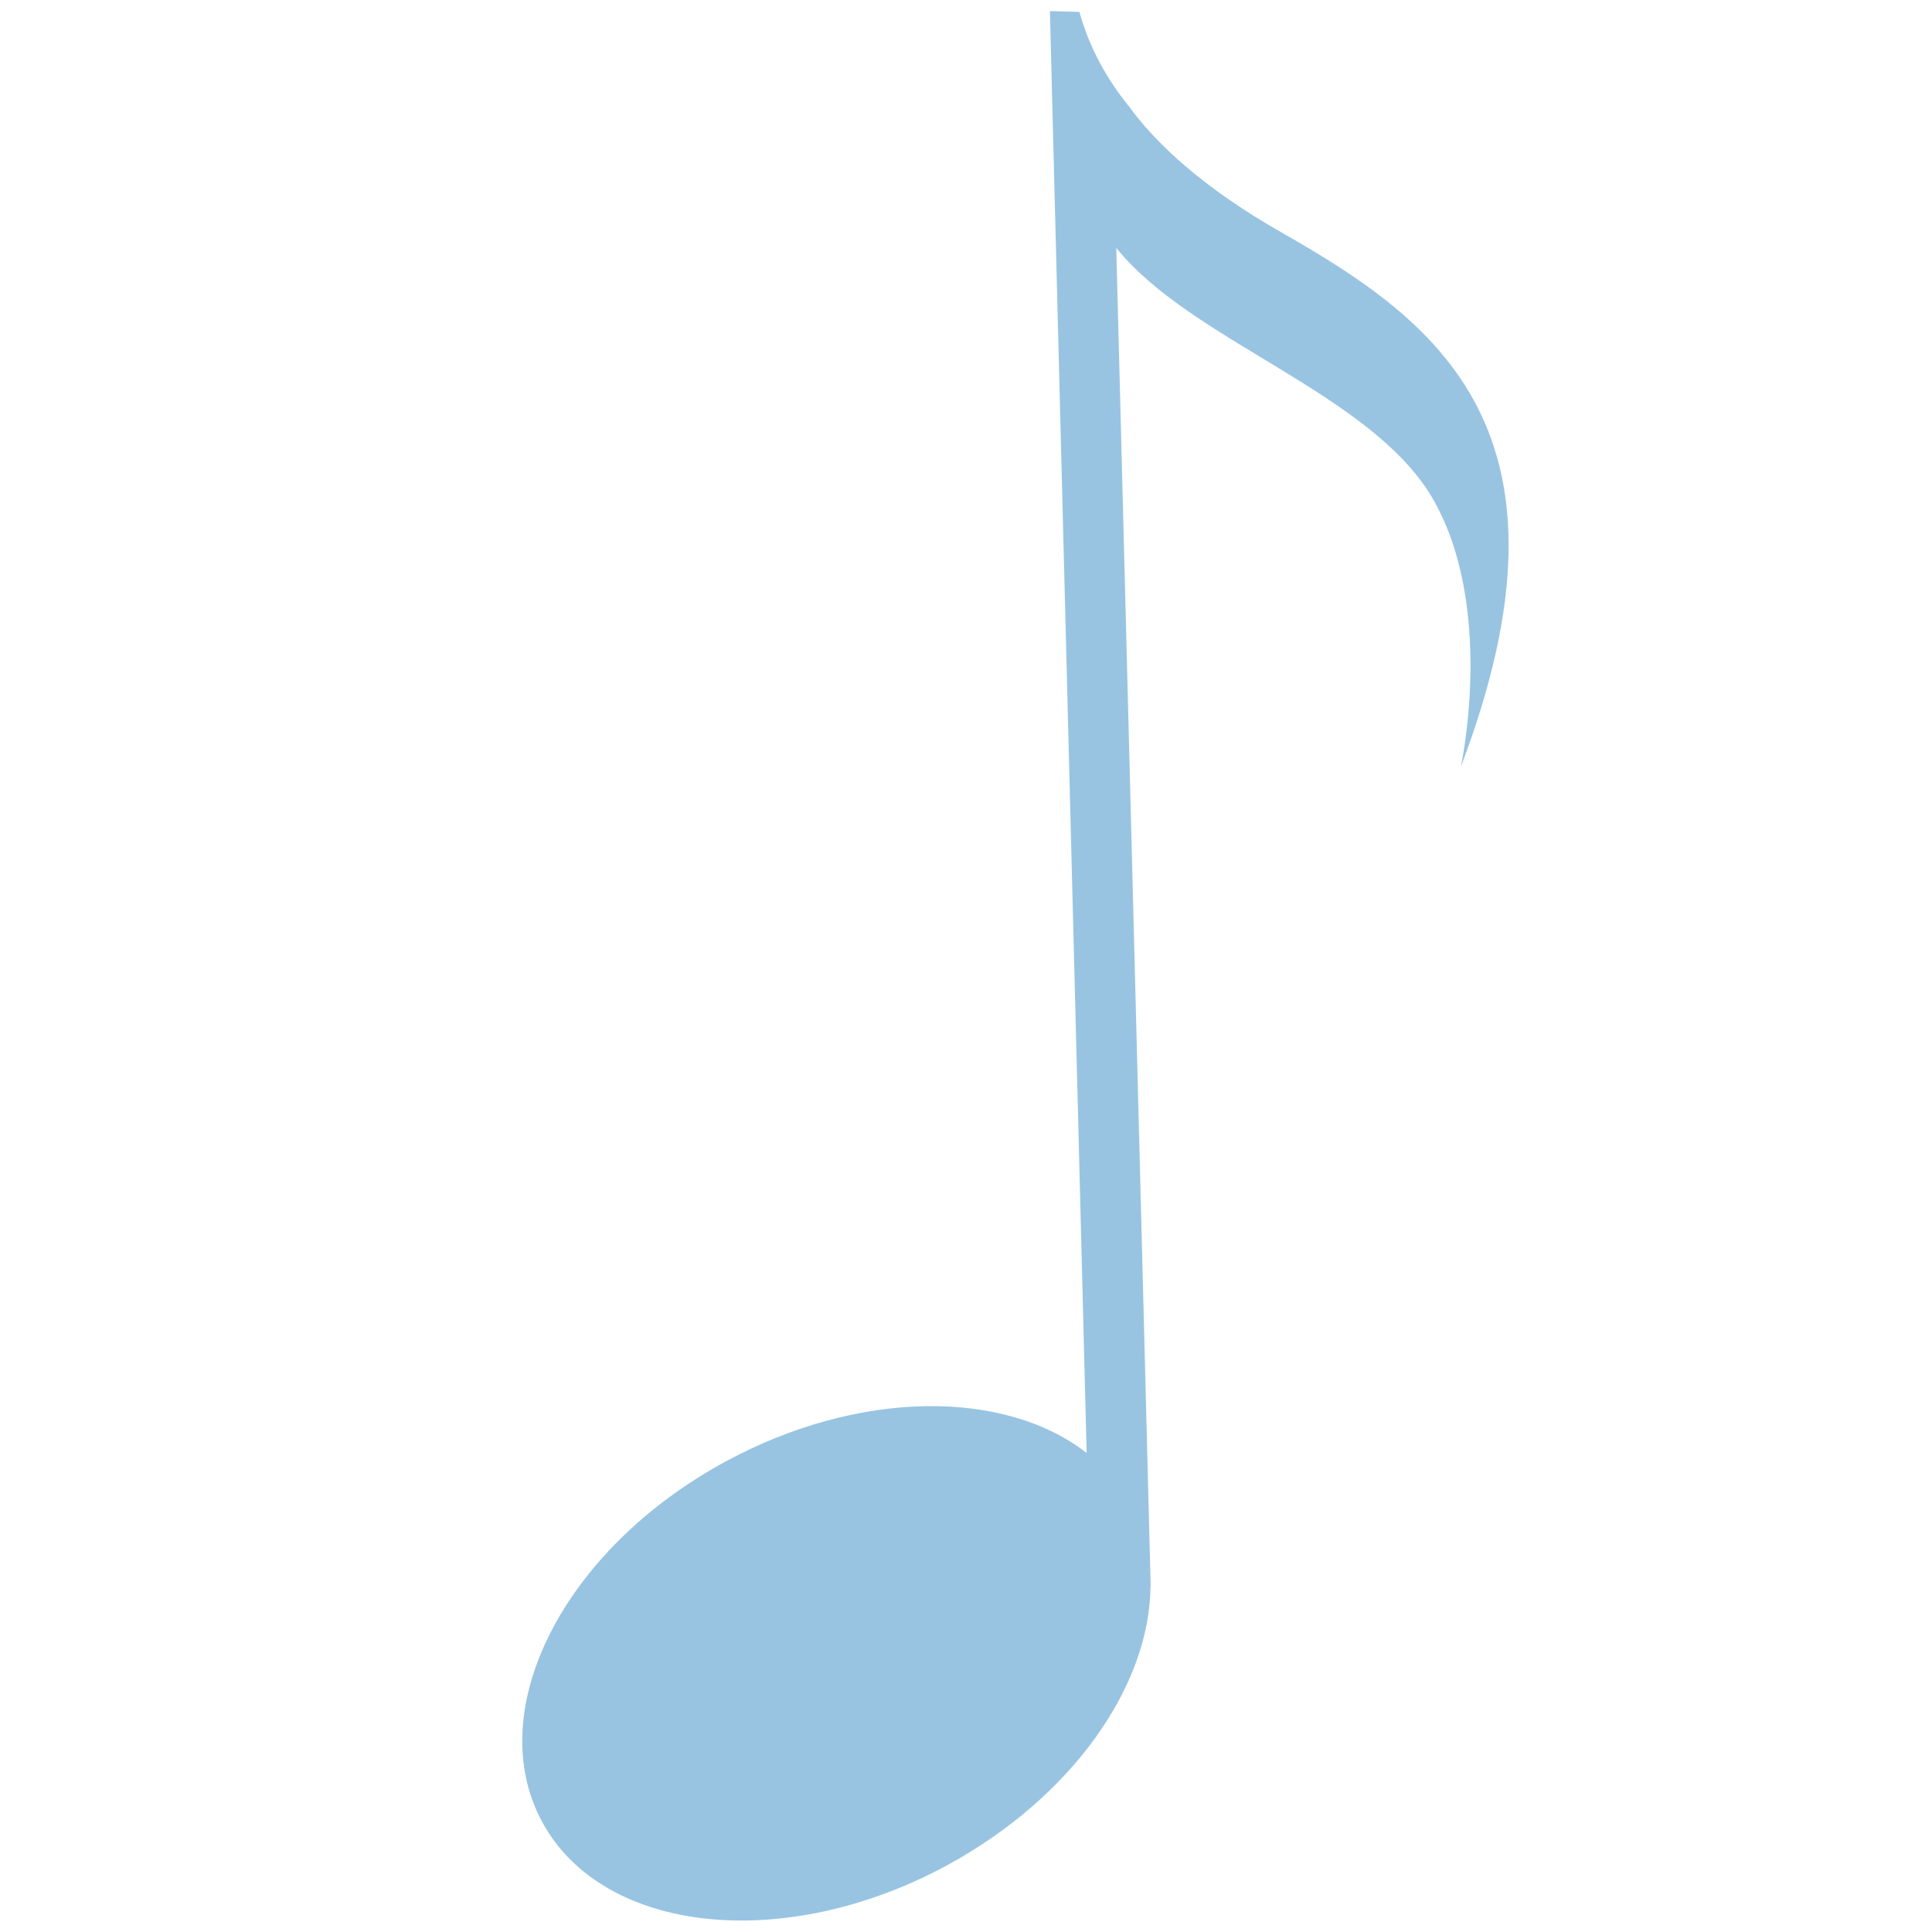 <?xml version="1.0" encoding="UTF-8"?>
<svg width="103px" height="103px" viewBox="0 0 103 103" version="1.1" xmlns="http://www.w3.org/2000/svg" xmlns:xlink="http://www.w3.org/1999/xlink">
    <!-- Generator: Sketch 52.3 (67297) - http://www.bohemiancoding.com/sketch -->
    <title>7</title>
    <desc>Created with Sketch.</desc>
    <g id="7" stroke="none" stroke-width="1" fill="none" fill-rule="evenodd">
        <path d="M26.114,14.77 C21.68,17.073 18.349,17.842 15.988,17.972 C14.085,18.176 12.182,18.04 10.297,17.446 L9.404,18.741 L74.941,58.966 C69.708,60.777 65.479,67.287 64.838,75.365 C64.057,85.18 68.909,93.529 75.675,94.027 C82.43,94.53 88.55,86.984 89.325,77.164 C89.913,69.556 87.164,62.881 82.741,59.973 L82.759,59.973 L21.92,22.65 C28.229,22.017 35.629,15.602 42.12,15.772 C48.909,16.009 55.129,22.316 55.129,22.316 C43.852,6.89 34.525,10.426 26.114,14.77" id="Fill-27" fill="#98C4E2" transform="translate(49.404, 52.551) rotate(57) translate(-49.404, -52.551) "></path>
    </g>
</svg>